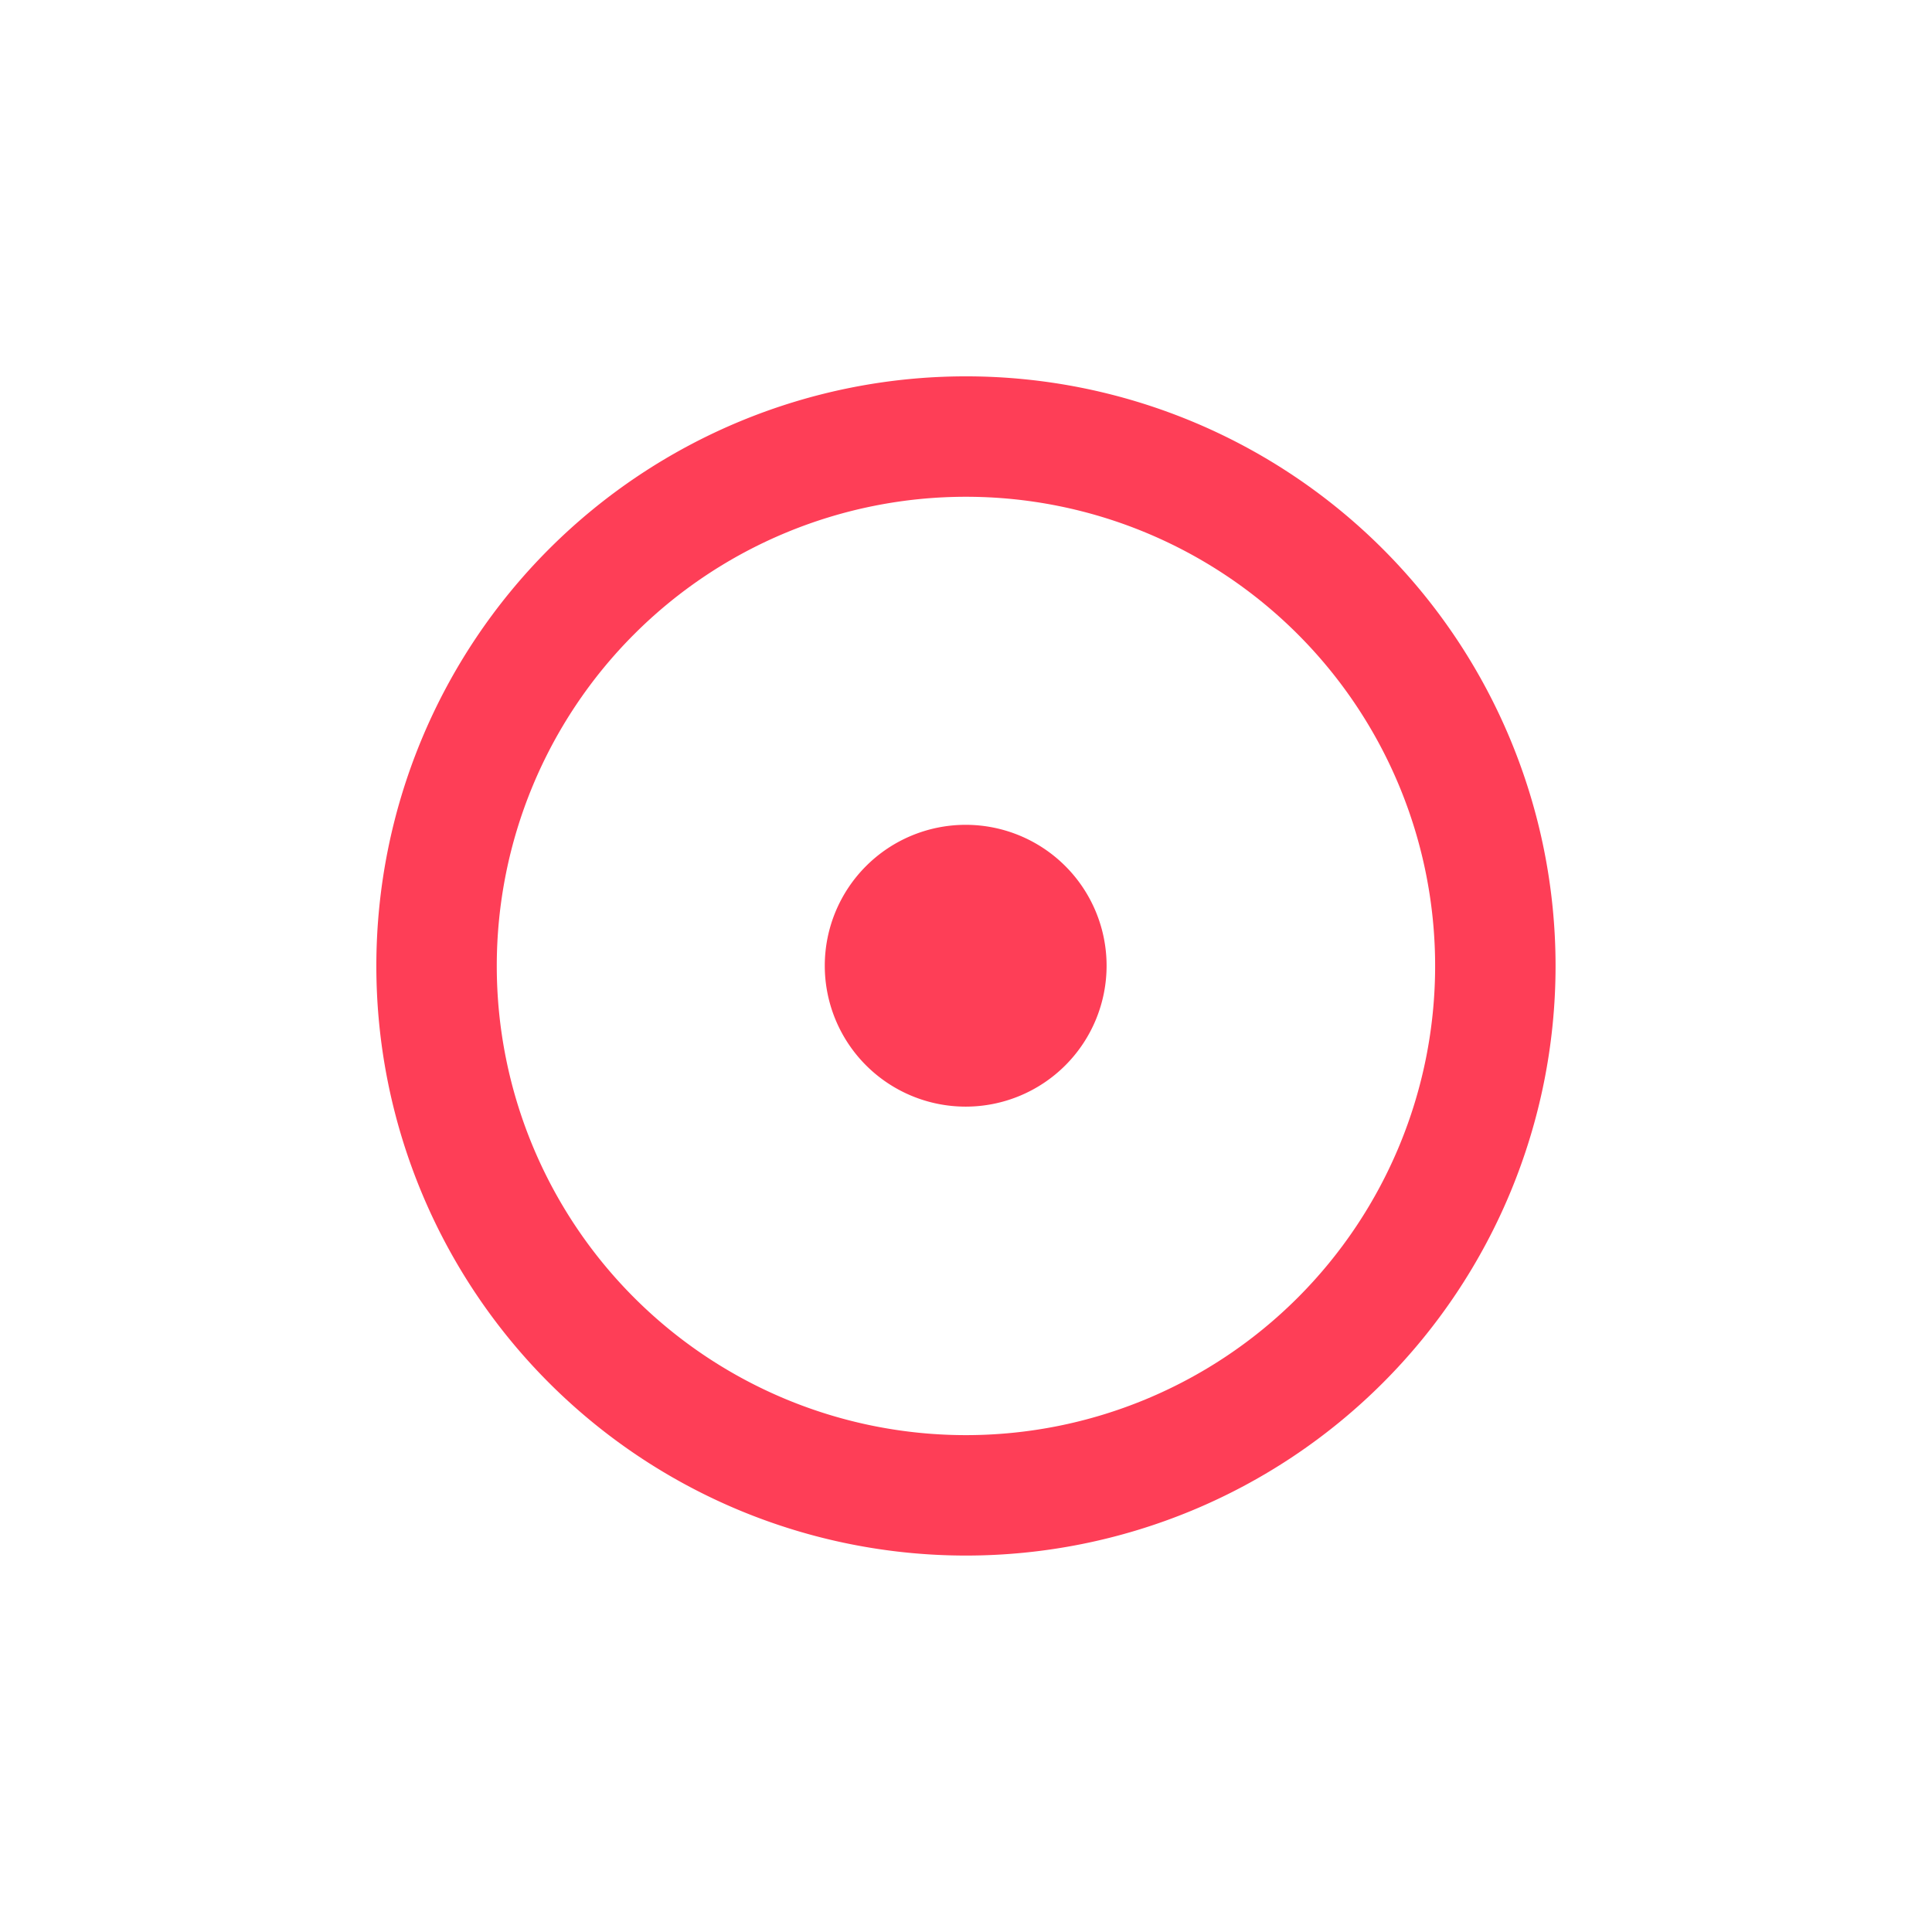 <svg xmlns="http://www.w3.org/2000/svg" xmlns:xlink="http://www.w3.org/1999/xlink" width="77.004" height="76.997" viewBox="0 0 77.004 76.997">
  <defs>
    <filter id="Shape_24" x="0" y="0" width="77.004" height="76.997" filterUnits="userSpaceOnUse">
      <feOffset dy="3" input="SourceAlpha"/>
      <feGaussianBlur stdDeviation="5" result="blur"/>
      <feFlood flood-color="#fe3e57" flood-opacity="0.502"/>
      <feComposite operator="in" in2="blur"/>
      <feComposite in="SourceGraphic"/>
    </filter>
  </defs>
  <g transform="matrix(1, 0, 0, 1, 0, 0)" filter="url(#Shape_24)">
    <path id="Shape_24-2" data-name="Shape 24" d="M1694,6203.5a23.5,23.5,0,1,1,23.5,23.5A23.5,23.5,0,0,1,1694,6203.5Zm4.8,0a18.7,18.7,0,1,0,18.7-18.7A18.7,18.7,0,0,0,1698.8,6203.5Zm18.681,5.607a5.616,5.616,0,1,1,.017,0Z" transform="translate(-1679 -6168)" fill="#fe3e57"/>
  </g>
</svg>
